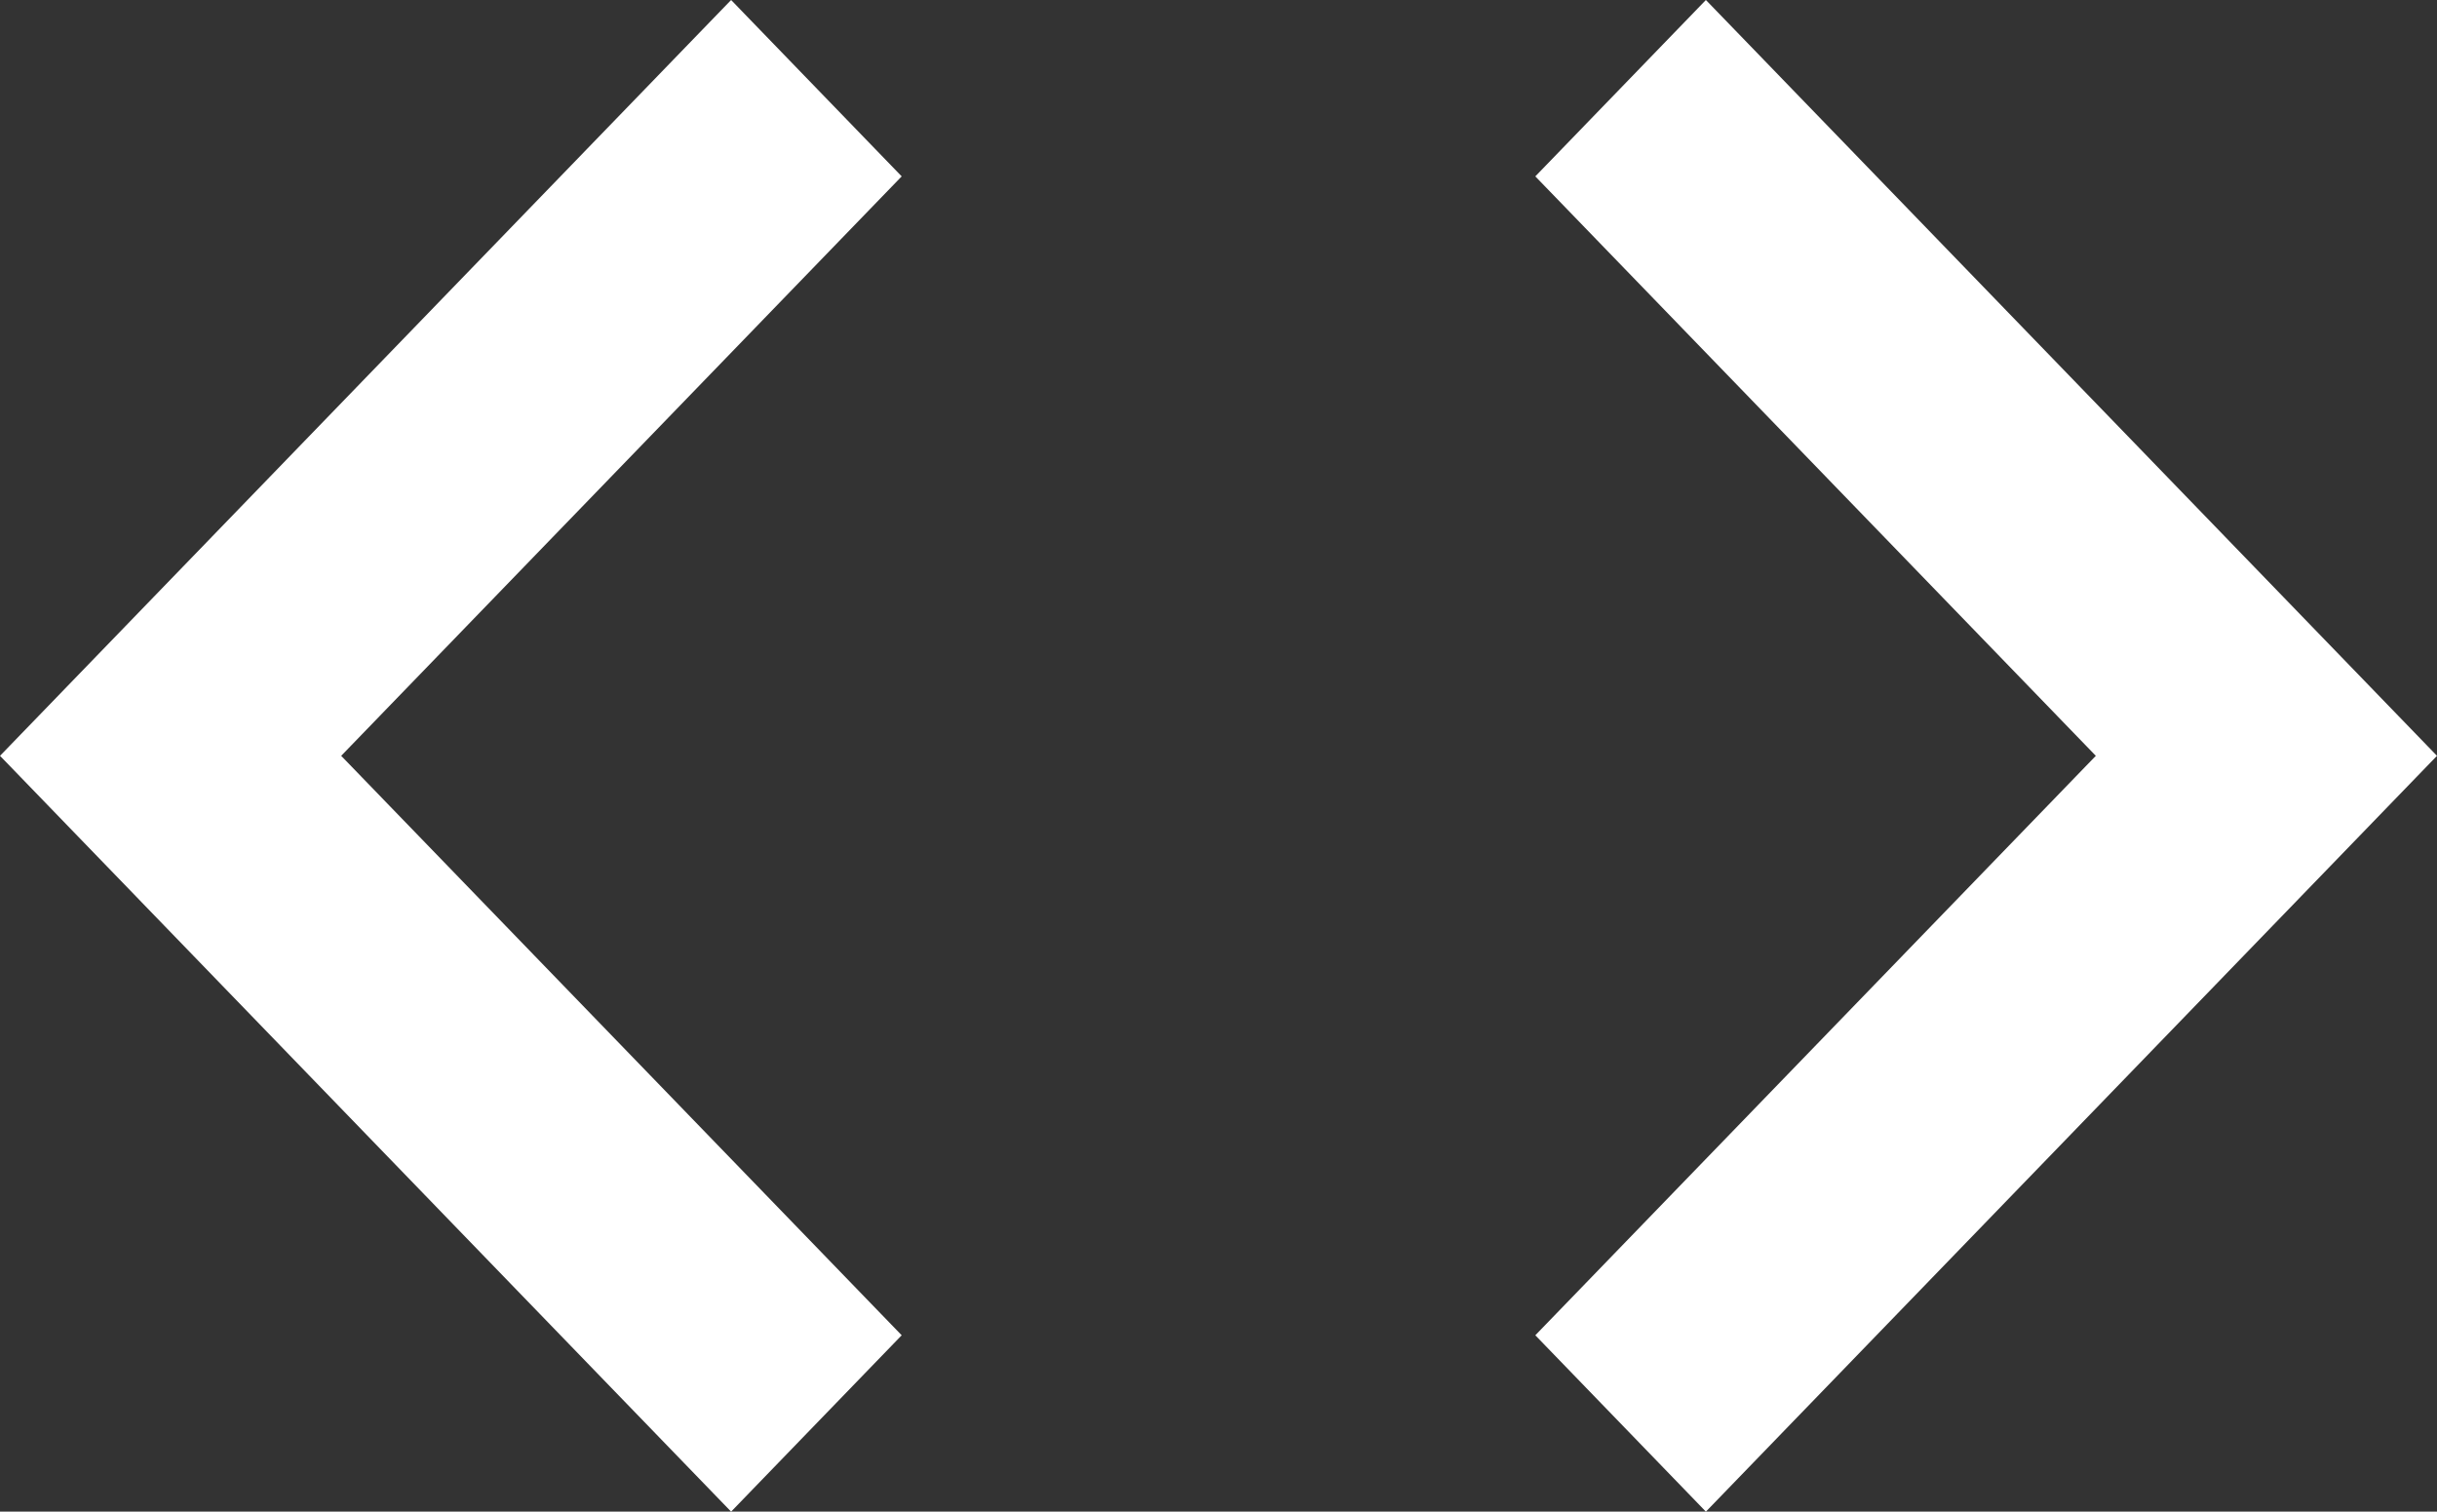 <svg width="79" height="49" viewBox="0 0 79 49" fill="none" xmlns="http://www.w3.org/2000/svg">
<rect x="0" y="0" width="79" height="49" fill="#333333" stroke="none"/>
<path d="M10.701 24.152L10.364 24.5L10.701 24.848L28.534 43.283L23.7 48.281L0.696 24.5L23.7 0.719L28.534 5.717L10.701 24.152ZM78.304 24.5L55.3 48.281L50.466 43.283L68.299 24.848L68.636 24.5L68.299 24.152L50.466 5.717L55.3 0.719L78.304 24.5Z" fill="white" style="mix-blend-mode:soft-light"/>
<path d="M10.701 24.152L10.364 24.5L10.701 24.848L28.534 43.283L23.7 48.281L0.696 24.5L23.7 0.719L28.534 5.717L10.701 24.152ZM78.304 24.5L55.3 48.281L50.466 43.283L68.299 24.848L68.636 24.5L68.299 24.152L50.466 5.717L55.3 0.719L78.304 24.5Z" stroke="white"/>
</svg>
